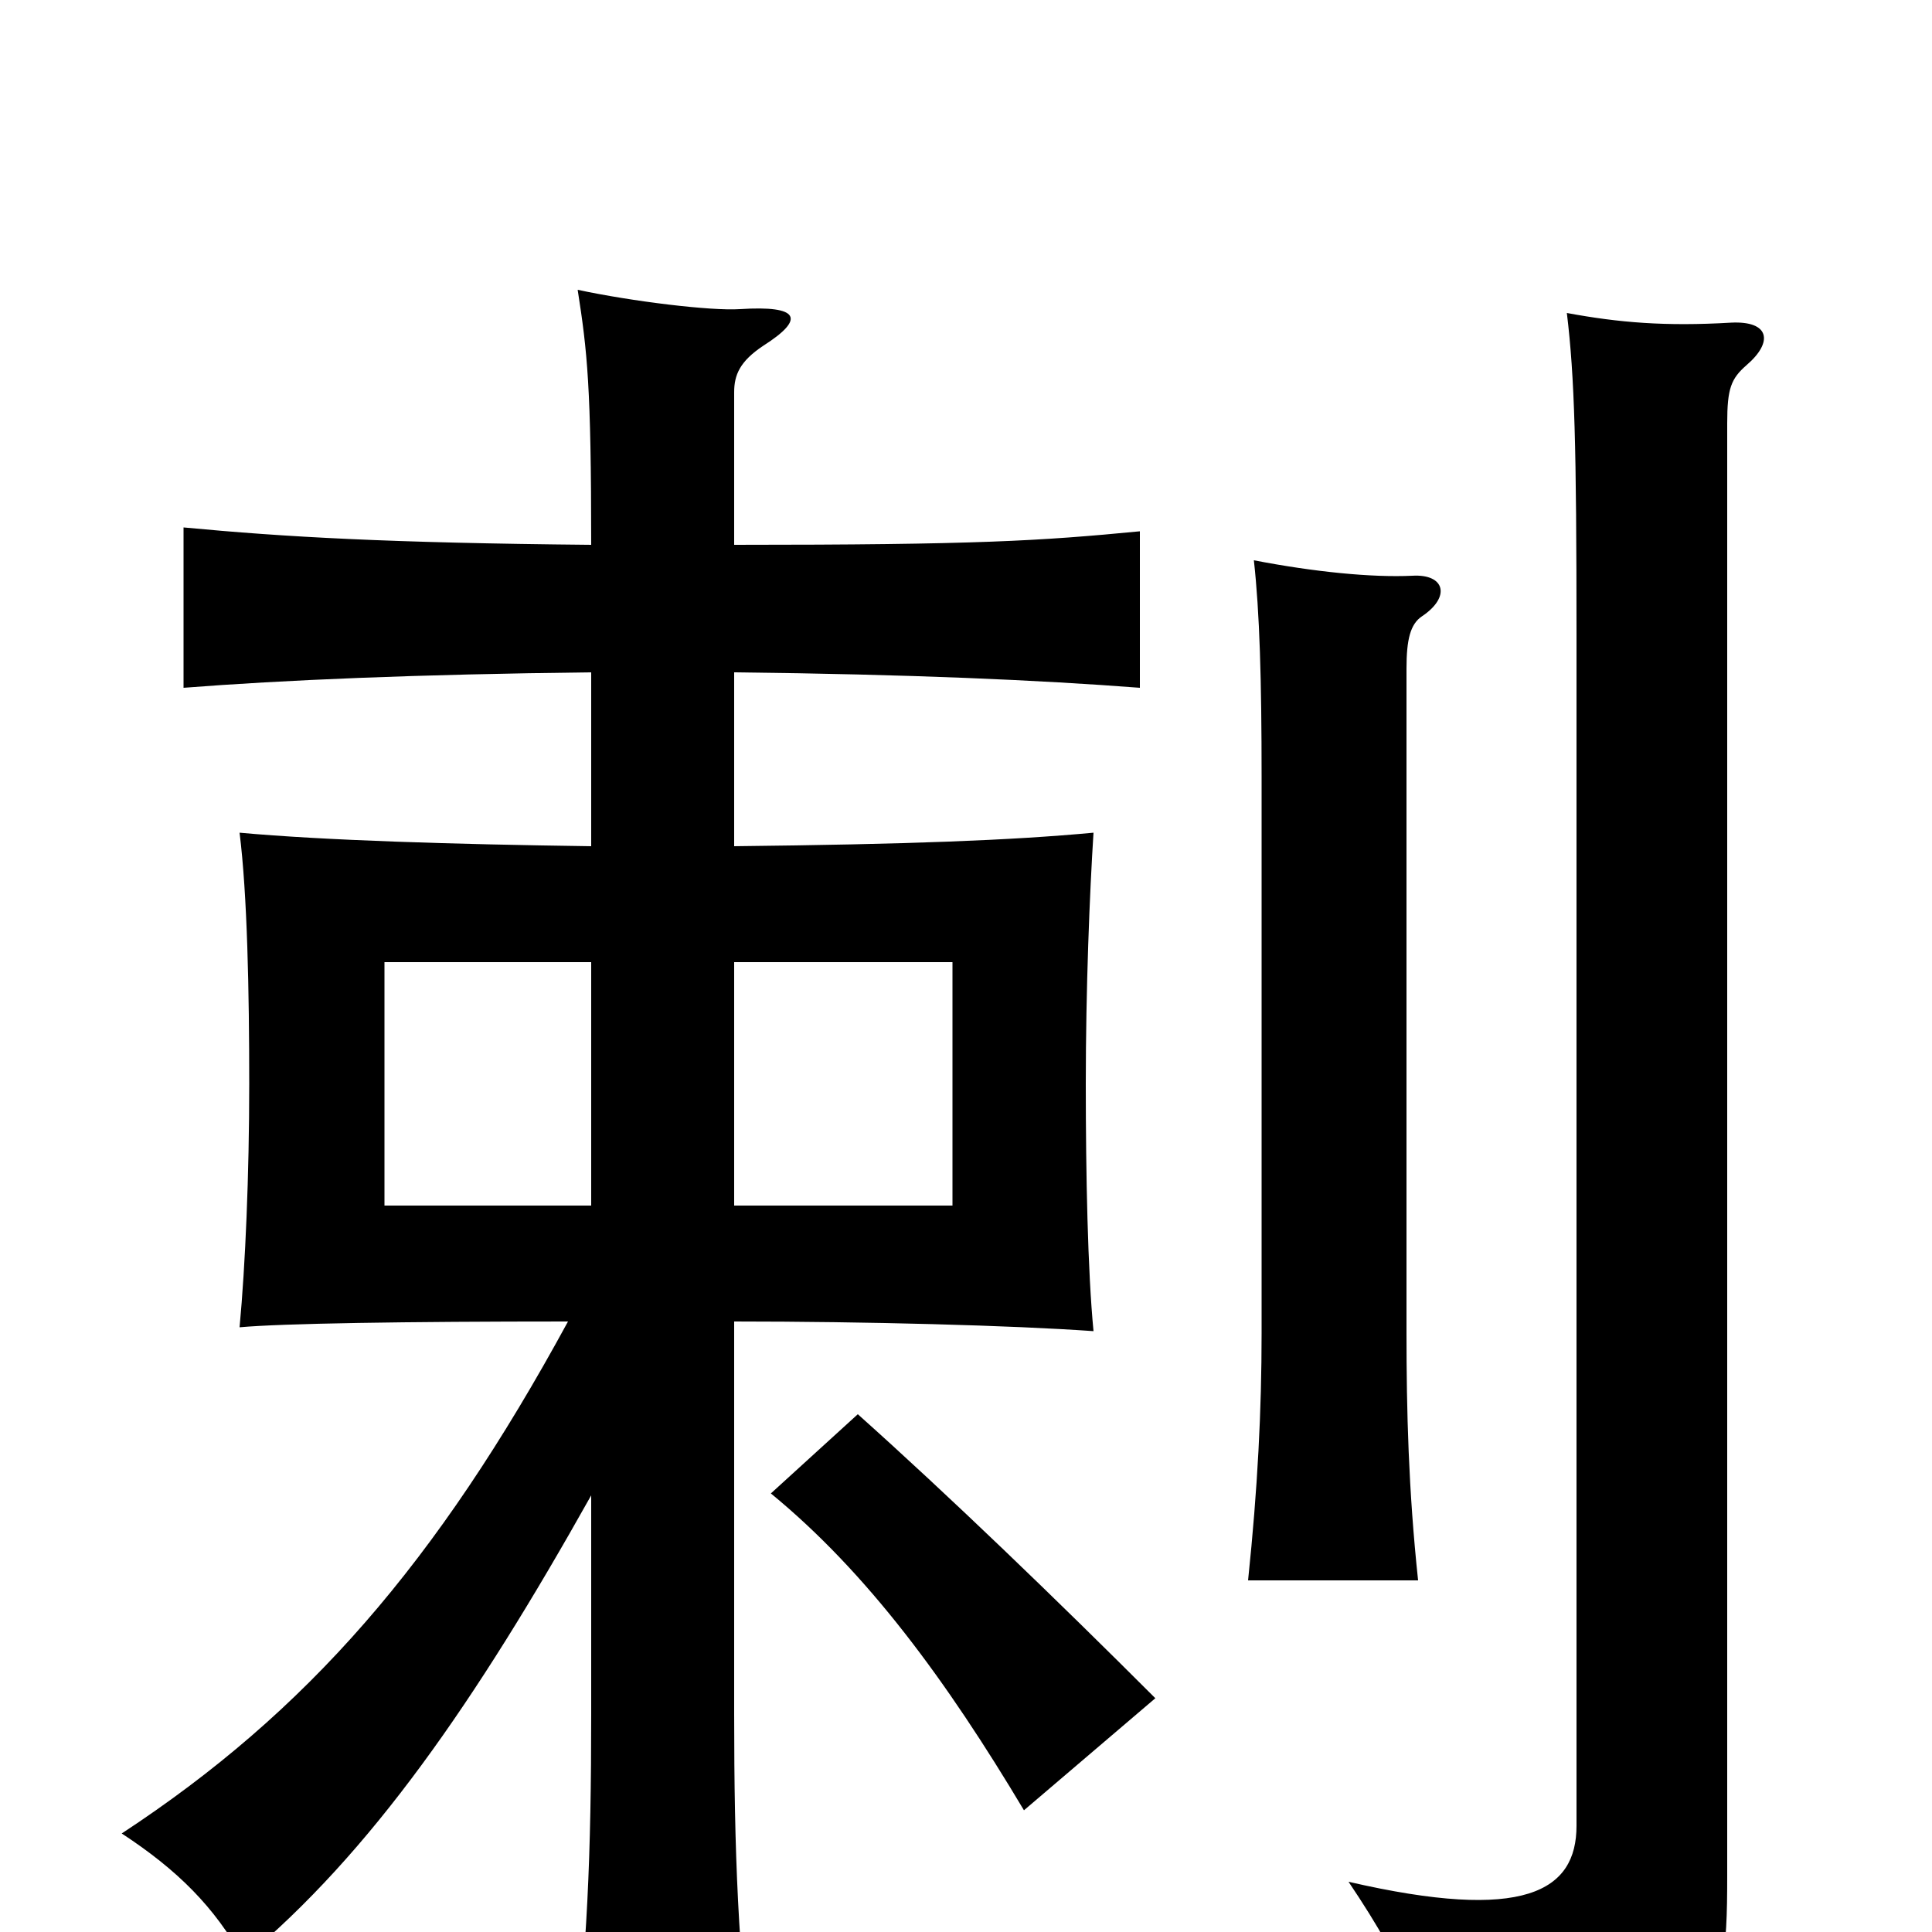 <svg xmlns="http://www.w3.org/2000/svg" viewBox="0 -1000 1000 1000">
	<path fill="#000000" d="M598 -121C547 -172 491 -226 444 -268L399 -227C449 -186 490 -130 530 -63ZM904 -811C918 -823 916 -834 896 -833C862 -831 838 -833 811 -838C815 -805 816 -769 816 -671V-55C816 -21 789 -5 698 -26C729 20 740 49 743 83C888 56 894 50 894 -29V-781C894 -799 896 -804 904 -811ZM736 -681C751 -691 748 -703 731 -702C710 -701 680 -704 649 -710C652 -683 653 -648 653 -598V-310C653 -270 651 -230 646 -182H734C729 -229 728 -270 728 -310V-654C728 -669 730 -677 736 -681ZM306 -376H199V-502H306ZM380 -502H493V-376H380ZM306 -226V-113C306 -40 304 10 296 75H390C382 10 380 -41 380 -113V-316C448 -316 524 -314 566 -311C563 -342 562 -392 562 -439C562 -488 564 -538 566 -569C523 -565 470 -563 380 -562V-652C471 -651 538 -648 590 -644V-725C538 -720 506 -718 380 -718V-797C380 -806 383 -813 395 -821C417 -835 414 -842 383 -840C368 -839 327 -844 299 -850C304 -818 306 -800 306 -718C201 -719 148 -722 95 -727V-644C146 -648 216 -651 306 -652V-562C234 -563 168 -565 124 -569C128 -537 129 -487 129 -439C129 -392 127 -345 124 -313C146 -315 209 -316 294 -316C226 -191 159 -114 63 -51C92 -32 111 -13 126 14C192 -41 246 -119 306 -226Z"/>
</svg>